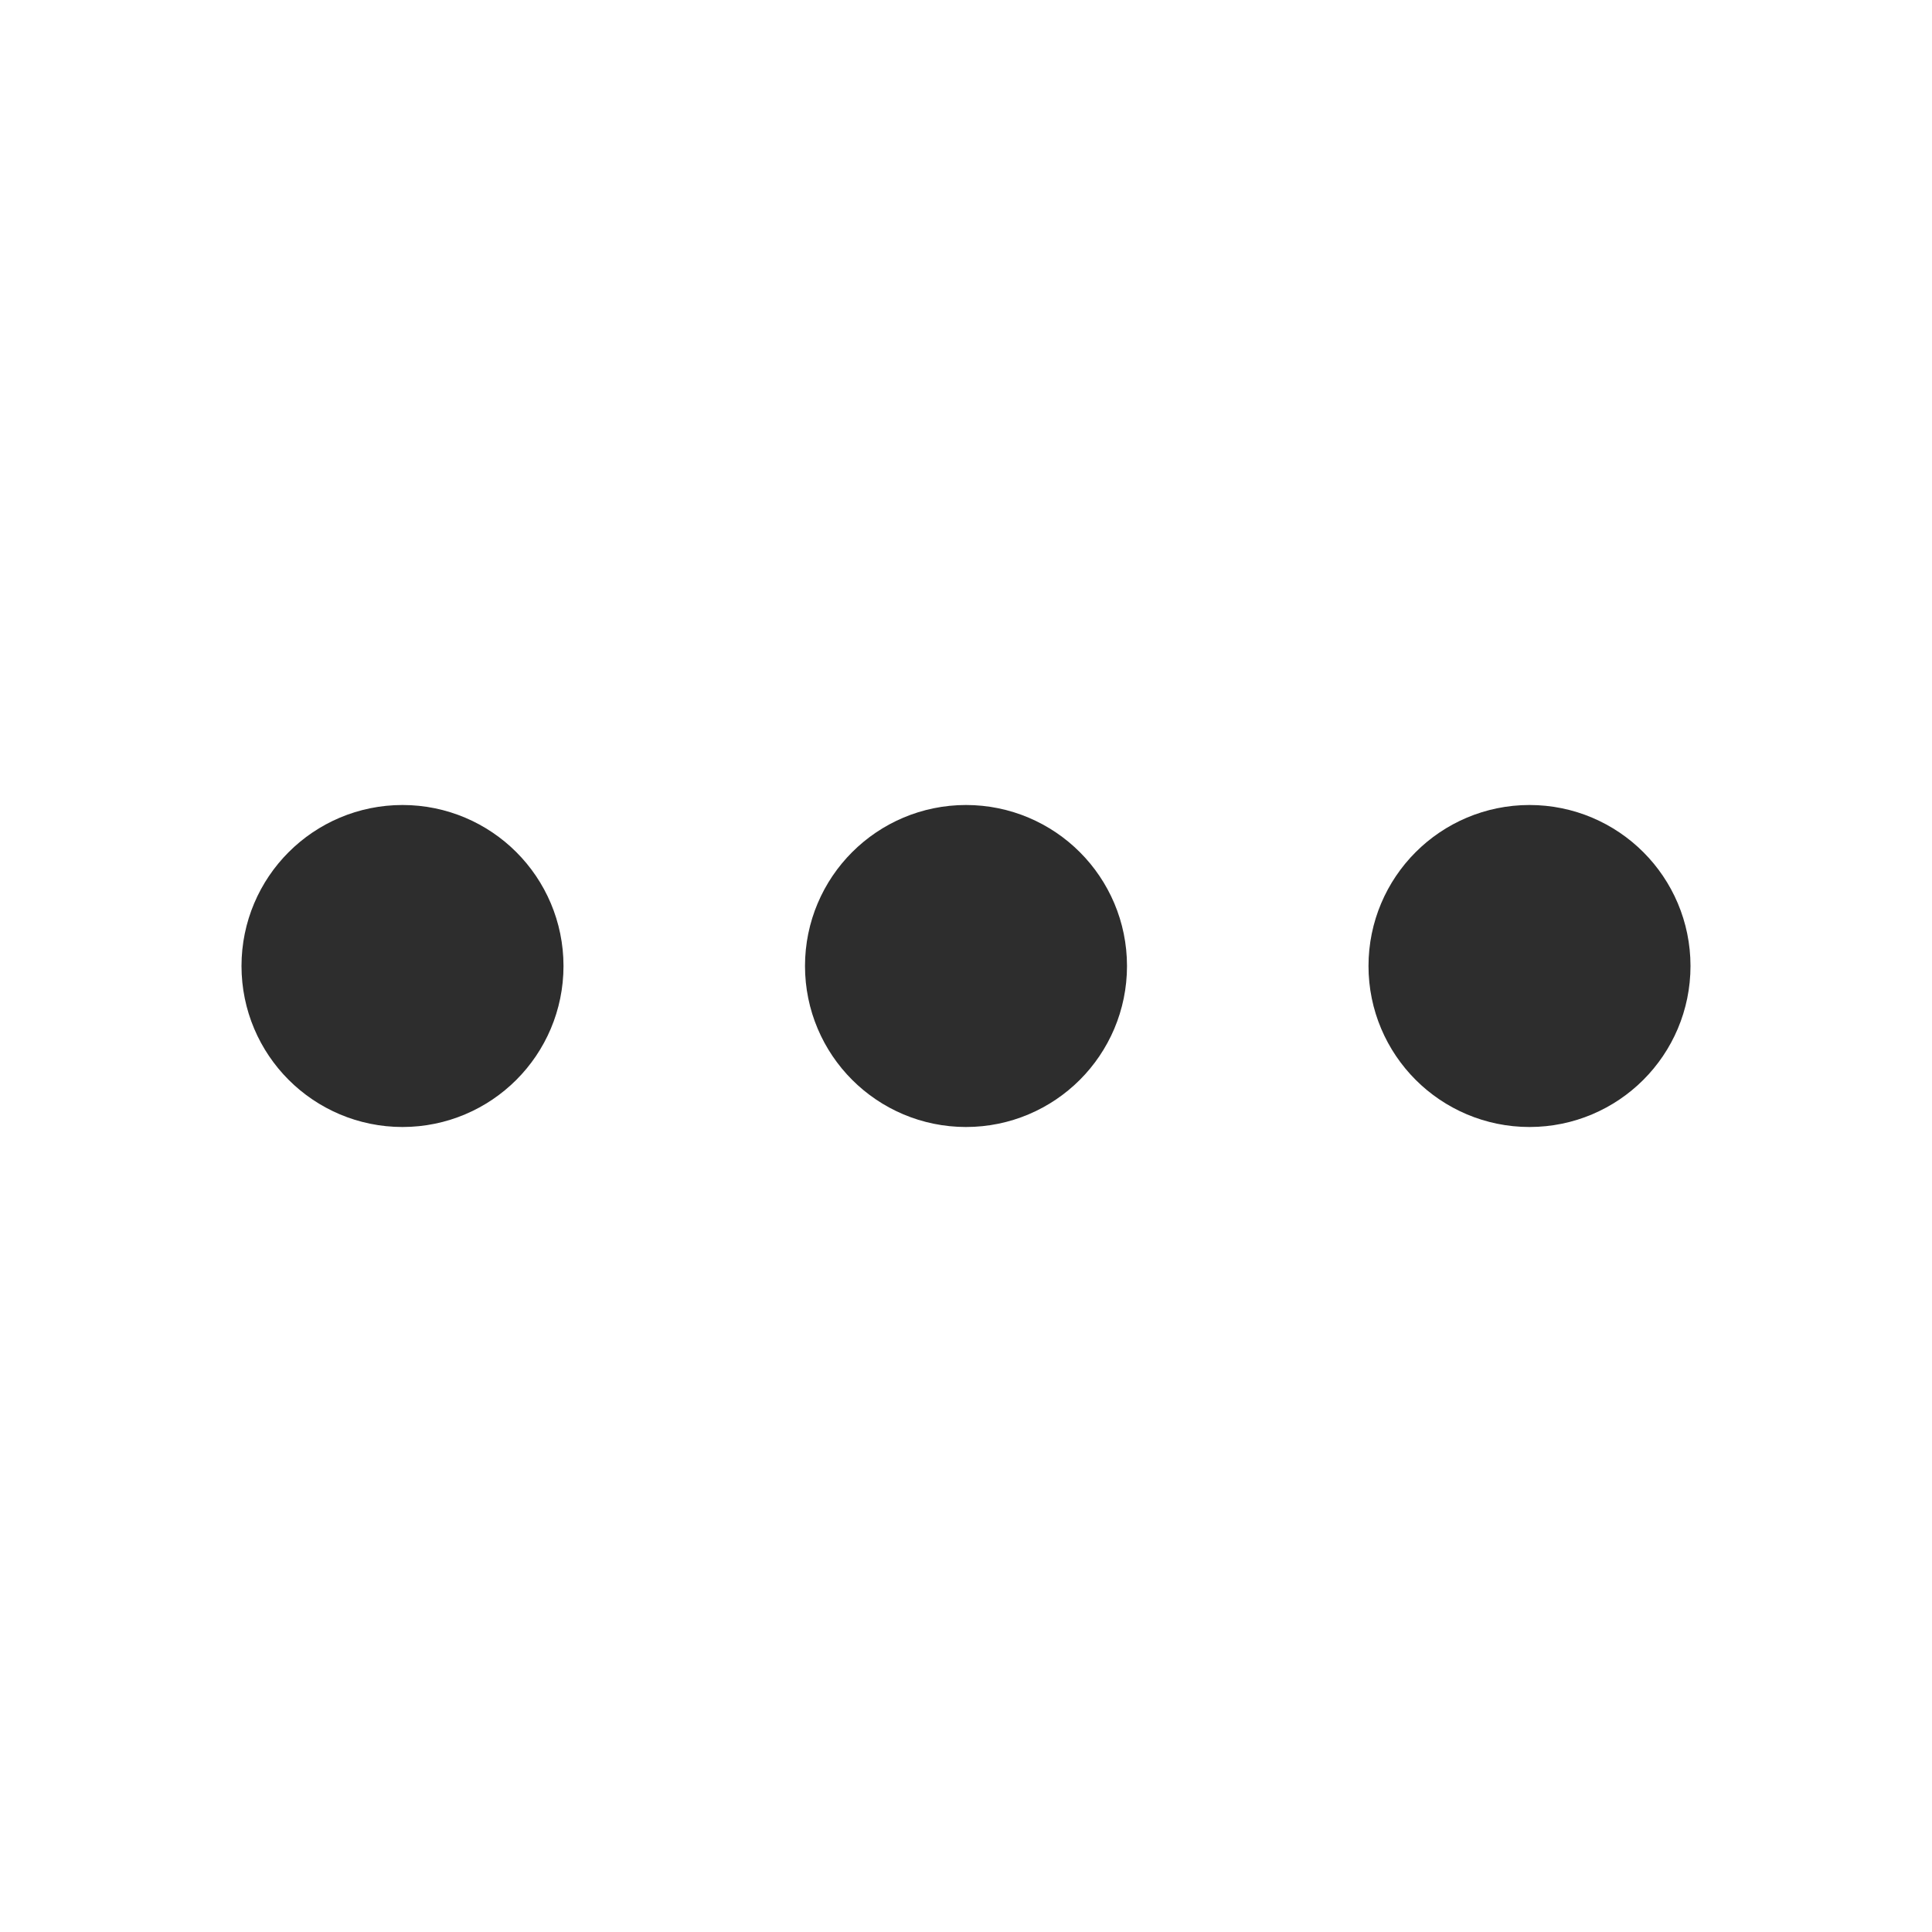 <svg xmlns="http://www.w3.org/2000/svg" width="24" height="24" viewBox="0 0 24 24" fill="none" stroke="#2D2D2D" stroke-width="2" stroke-linecap="round" stroke-linejoin="round" class="feather feather-more-horizontal"><circle cx="12" cy="12" r="1"></circle><circle cx="19" cy="12" r="1"></circle><circle cx="5" cy="12" r="1"></circle></svg>